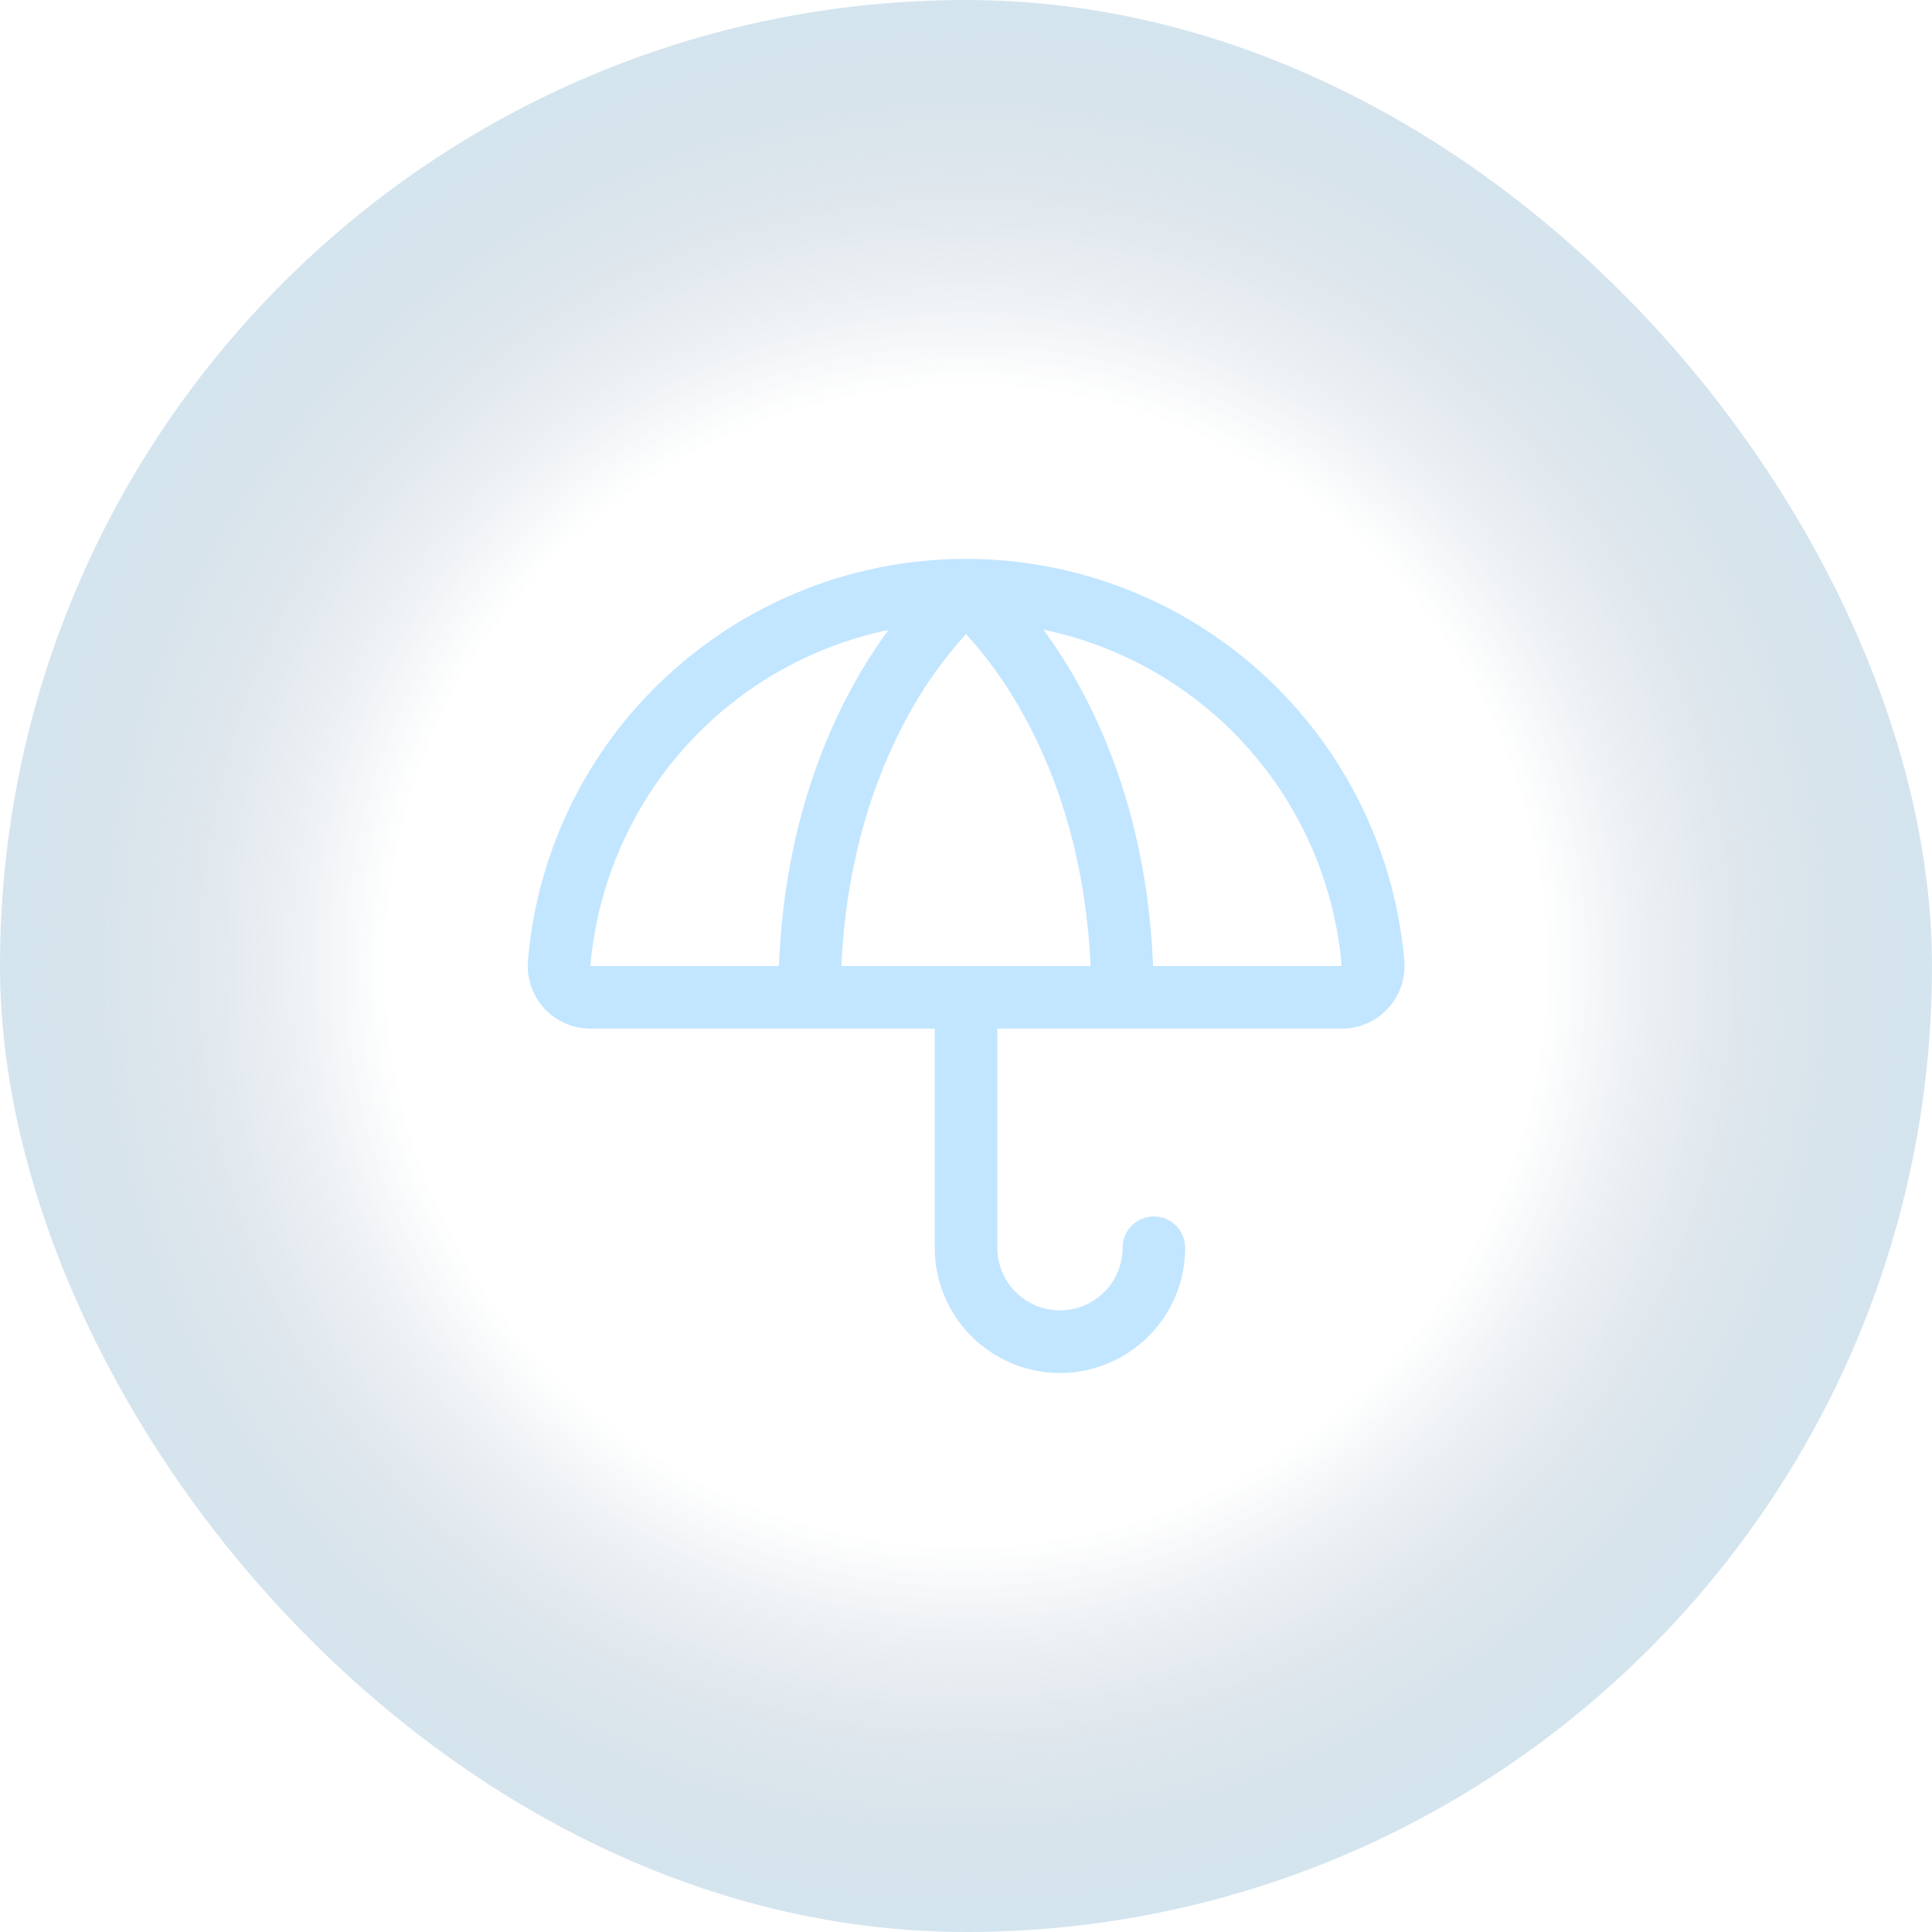 <svg width="44" height="44" viewBox="0 0 44 44" fill="none" xmlns="http://www.w3.org/2000/svg">
<rect width="44" height="44" rx="22" fill="url(#paint0_radial_145_287)"/>
<path d="M31.982 21.878C31.82 20.012 31.137 18.229 30.012 16.731C28.887 15.233 27.364 14.08 25.617 13.404C23.87 12.728 21.969 12.555 20.128 12.904C18.288 13.254 16.582 14.113 15.205 15.383C13.367 17.072 12.231 19.39 12.024 21.878C12.007 22.075 12.031 22.273 12.095 22.46C12.159 22.647 12.261 22.819 12.394 22.965C12.528 23.11 12.69 23.226 12.871 23.306C13.052 23.385 13.248 23.426 13.445 23.426H21.288V28.417C21.288 29.173 21.588 29.899 22.123 30.433C22.658 30.968 23.383 31.269 24.14 31.269C24.896 31.269 25.621 30.968 26.156 30.433C26.691 29.899 26.992 29.173 26.992 28.417C26.992 28.228 26.916 28.046 26.783 27.913C26.649 27.779 26.468 27.704 26.279 27.704C26.09 27.704 25.908 27.779 25.774 27.913C25.641 28.046 25.566 28.228 25.566 28.417C25.566 28.795 25.415 29.158 25.148 29.425C24.881 29.692 24.518 29.843 24.14 29.843C23.762 29.843 23.399 29.692 23.131 29.425C22.864 29.158 22.714 28.795 22.714 28.417V23.426H30.556C30.754 23.427 30.95 23.386 31.132 23.307C31.313 23.228 31.476 23.112 31.61 22.966C31.744 22.821 31.847 22.649 31.911 22.461C31.975 22.274 31.999 22.075 31.982 21.878ZM13.445 22C13.603 20.163 14.349 18.427 15.573 17.048C16.796 15.669 18.431 14.721 20.236 14.346C19.192 15.762 17.888 18.267 17.738 22H13.445ZM19.162 22C19.286 19.258 20.101 17.294 20.793 16.097C21.135 15.502 21.54 14.947 22.001 14.439C22.461 14.947 22.865 15.502 23.206 16.097C24.389 18.141 24.764 20.332 24.837 22H19.162ZM26.261 22C26.111 18.267 24.807 15.762 23.765 14.341C25.571 14.716 27.208 15.664 28.431 17.044C29.655 18.424 30.4 20.162 30.556 22H26.261Z" fill="#C2E6FF"/>
<defs>
<radialGradient id="paint0_radial_145_287" cx="0" cy="0" r="1" gradientUnits="userSpaceOnUse" gradientTransform="translate(22 22) rotate(101.997) scale(22.491)">
<stop stop-color="#174269" stop-opacity="0"/>
<stop offset="0.585" stop-color="#174269" stop-opacity="0"/>
<stop offset="1" stop-color="#8BBBD6" stop-opacity="0.37"/>
</radialGradient>
</defs>
</svg>
